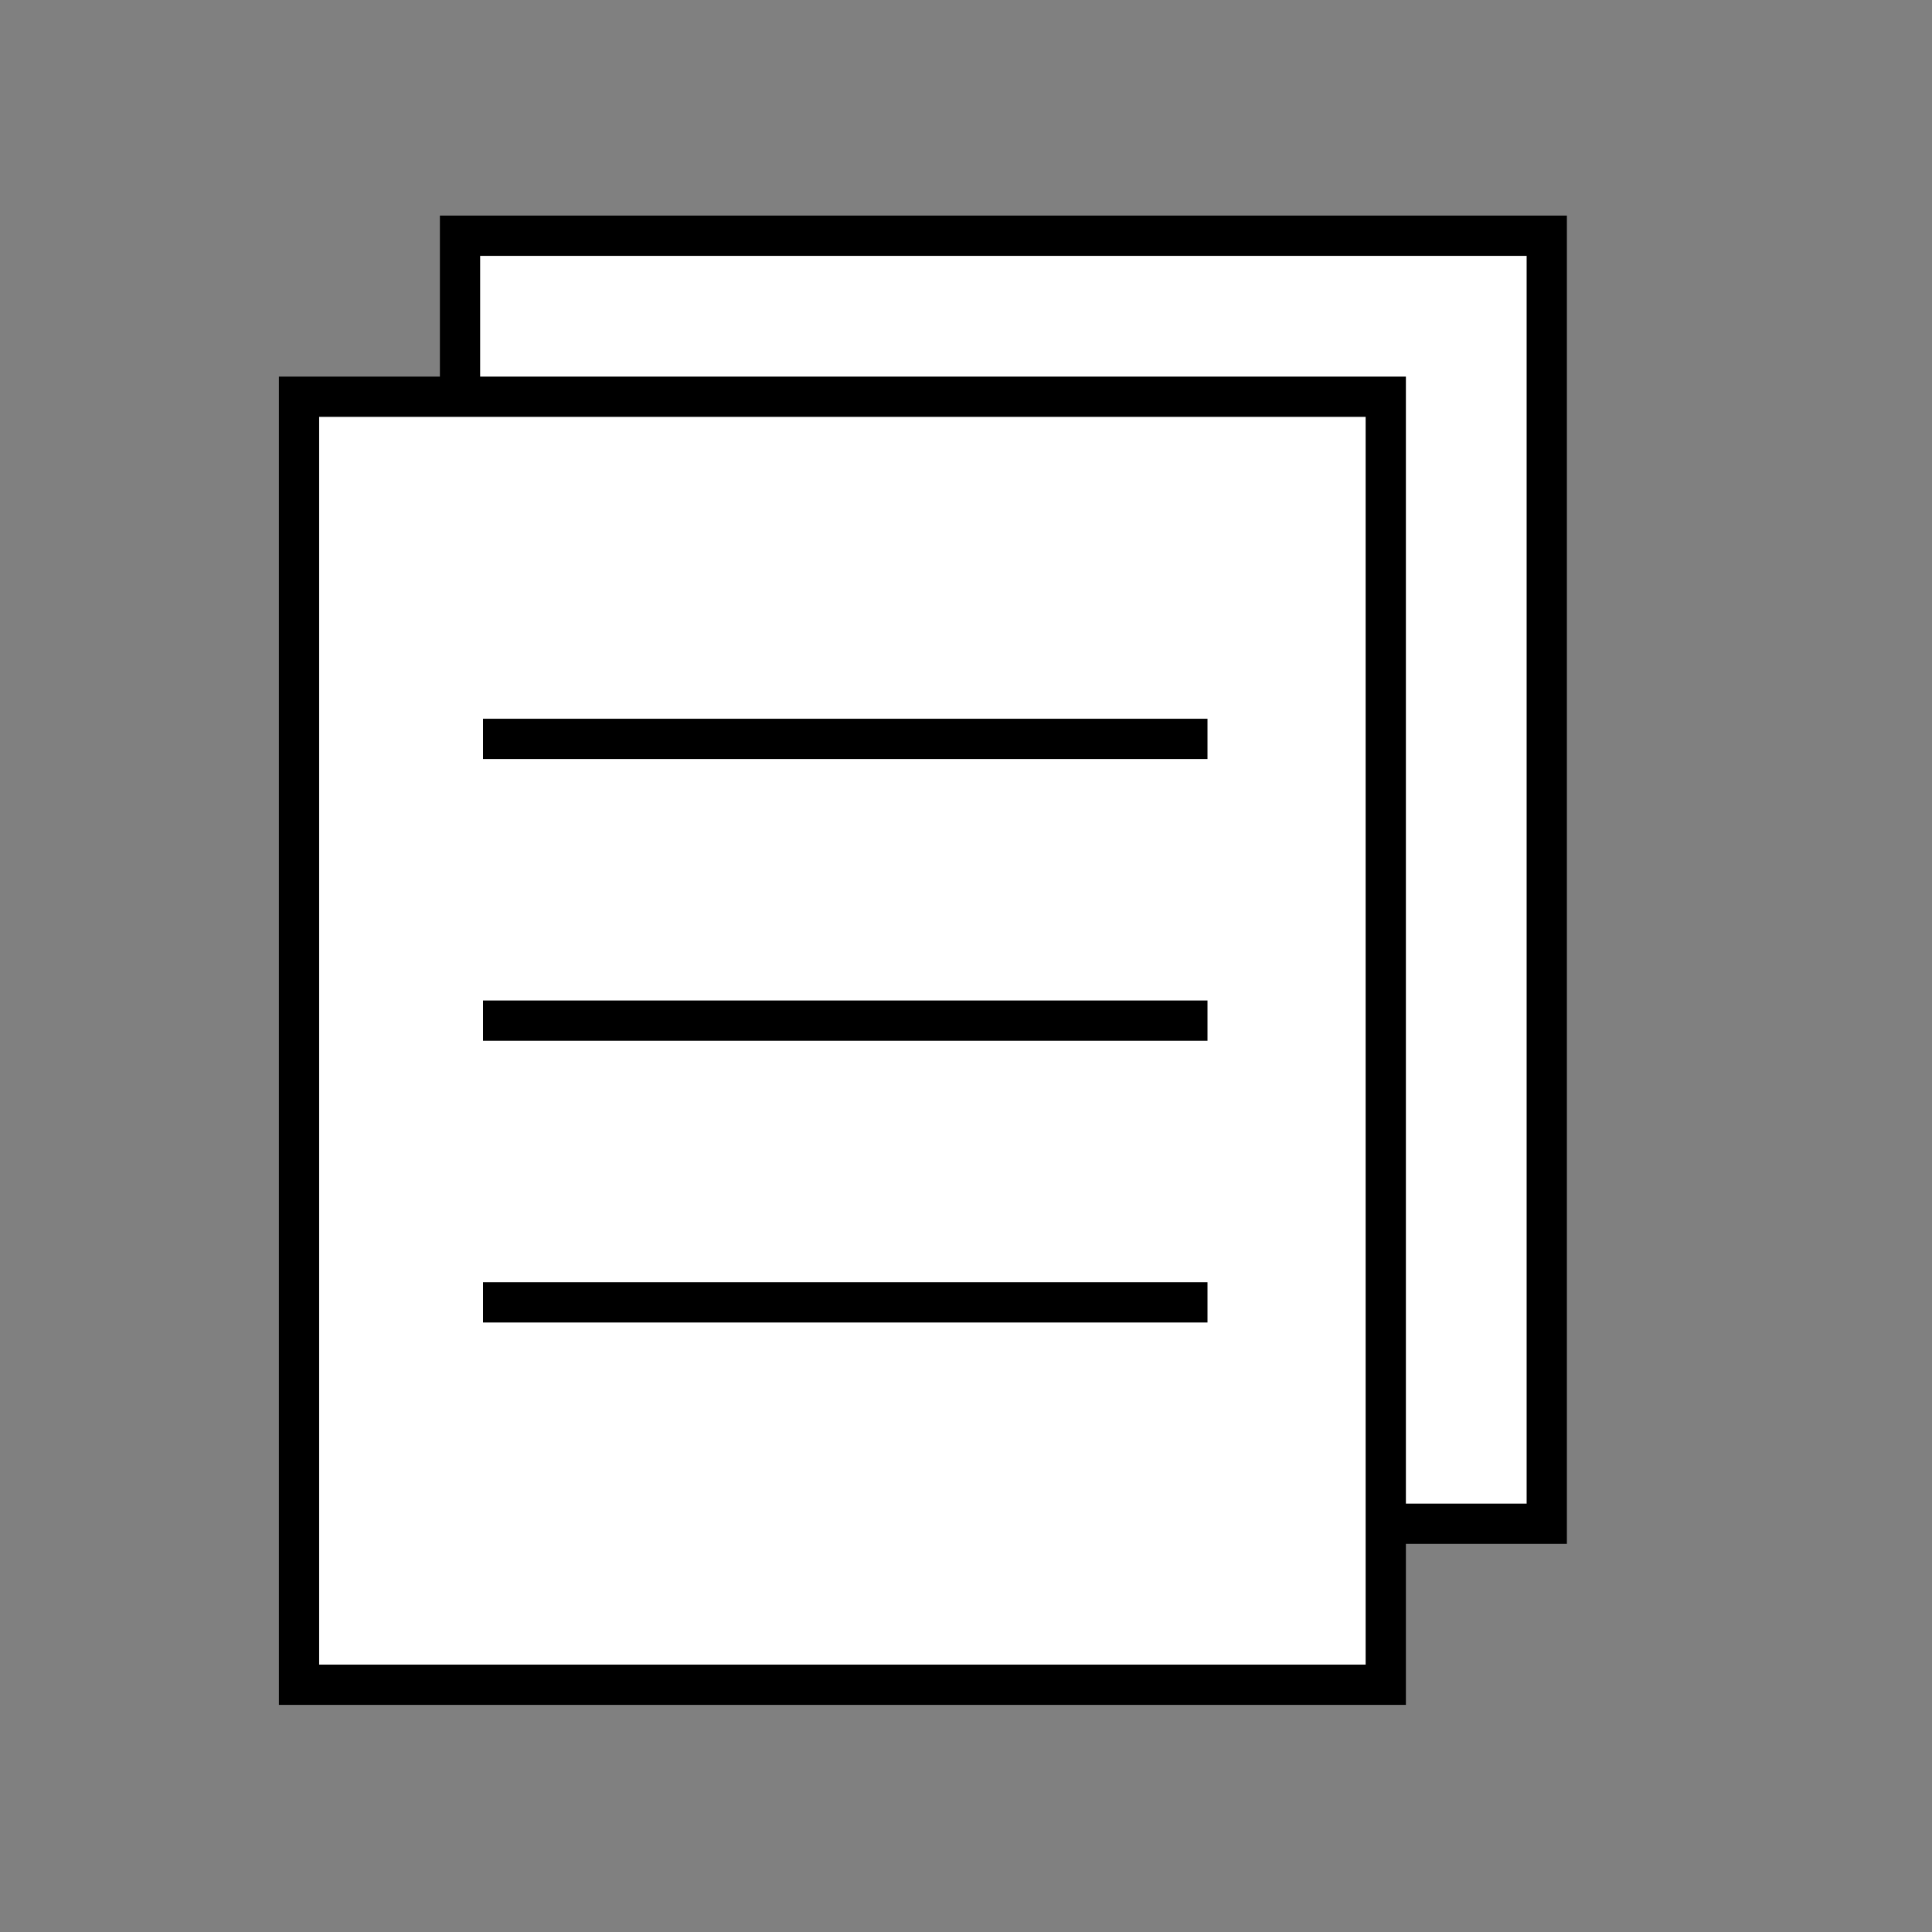 <?xml version="1.0" encoding="UTF-8" standalone="no"?>
<!-- Created with Inkscape (http://www.inkscape.org/) -->

<svg
   xmlns:dc="http://purl.org/dc/elements/1.1/"
   xmlns:cc="http://creativecommons.org/ns#"
   xmlns:rdf="http://www.w3.org/1999/02/22-rdf-syntax-ns#"
   xmlns:svg="http://www.w3.org/2000/svg"
   xmlns="http://www.w3.org/2000/svg"
   xmlns:sodipodi="http://sodipodi.sourceforge.net/DTD/sodipodi-0.dtd"
   xmlns:inkscape="http://www.inkscape.org/namespaces/inkscape"
   width="48"
   height="48"
   id="svg3352"
   version="1.1"
   inkscape:version="0.91 r13725"
   viewBox="0 0 48 48"
   sodipodi:docname="copy.svg">
  <rect x="0" y="0" width="48" height="48" fill="#808080" stroke="none"/>
  <defs
     id="defs3354" />
  <sodipodi:namedview
     id="base"
     pagecolor="#ffffff"
     bordercolor="#666666"
     borderopacity="1.0"
     inkscape:pageopacity="0.0"
     inkscape:pageshadow="2"
     inkscape:zoom="14"
     inkscape:cx="10.520841"
     inkscape:cy="21.759998"
     inkscape:current-layer="layer1"
     showgrid="true"
     inkscape:grid-bbox="true"
     inkscape:document-units="px"
     showguides="false"
     inkscape:window-width="1918"
     inkscape:window-height="1078"
     inkscape:window-x="0"
     inkscape:window-y="0"
     inkscape:window-maximized="0">
    <inkscape:grid
       type="xygrid"
       id="grid3360" />
  </sodipodi:namedview>
  <g
     id="layer1"
     inkscape:label="Layer 1"
     inkscape:groupmode="layer">
    <path
       id="path3376"
       d="m 11.429,5.857 27,0 0,32 -27,0 z"
       style="fill:#ffffff;stroke:#000000"
       inkscape:connector-curvature="0" />
    <path
       style="fill:#ffffff;stroke:#000000"
       d="m 7.429,9.857 27,0 0,32 -27,0 z"
       id="rect3362" />
    <path
       style="fill:none;fill-rule:evenodd;stroke:#000000;stroke-width:1px;stroke-linecap:butt;stroke-linejoin:miter;stroke-opacity:1"
       d="m 12,18.357 18,0"
       id="path3368"
       inkscape:connector-curvature="0" />
    <path
       inkscape:connector-curvature="0"
       id="path3370"
       d="m 12,25.357 18,0"
       style="fill:none;fill-rule:evenodd;stroke:#000000;stroke-width:1px;stroke-linecap:butt;stroke-linejoin:miter;stroke-opacity:1" />
    <path
       style="fill:none;fill-rule:evenodd;stroke:#000000;stroke-width:1px;stroke-linecap:butt;stroke-linejoin:miter;stroke-opacity:1"
       d="m 12,32.357 18,0"
       id="path3372"
       inkscape:connector-curvature="0" />
  </g>
</svg>
